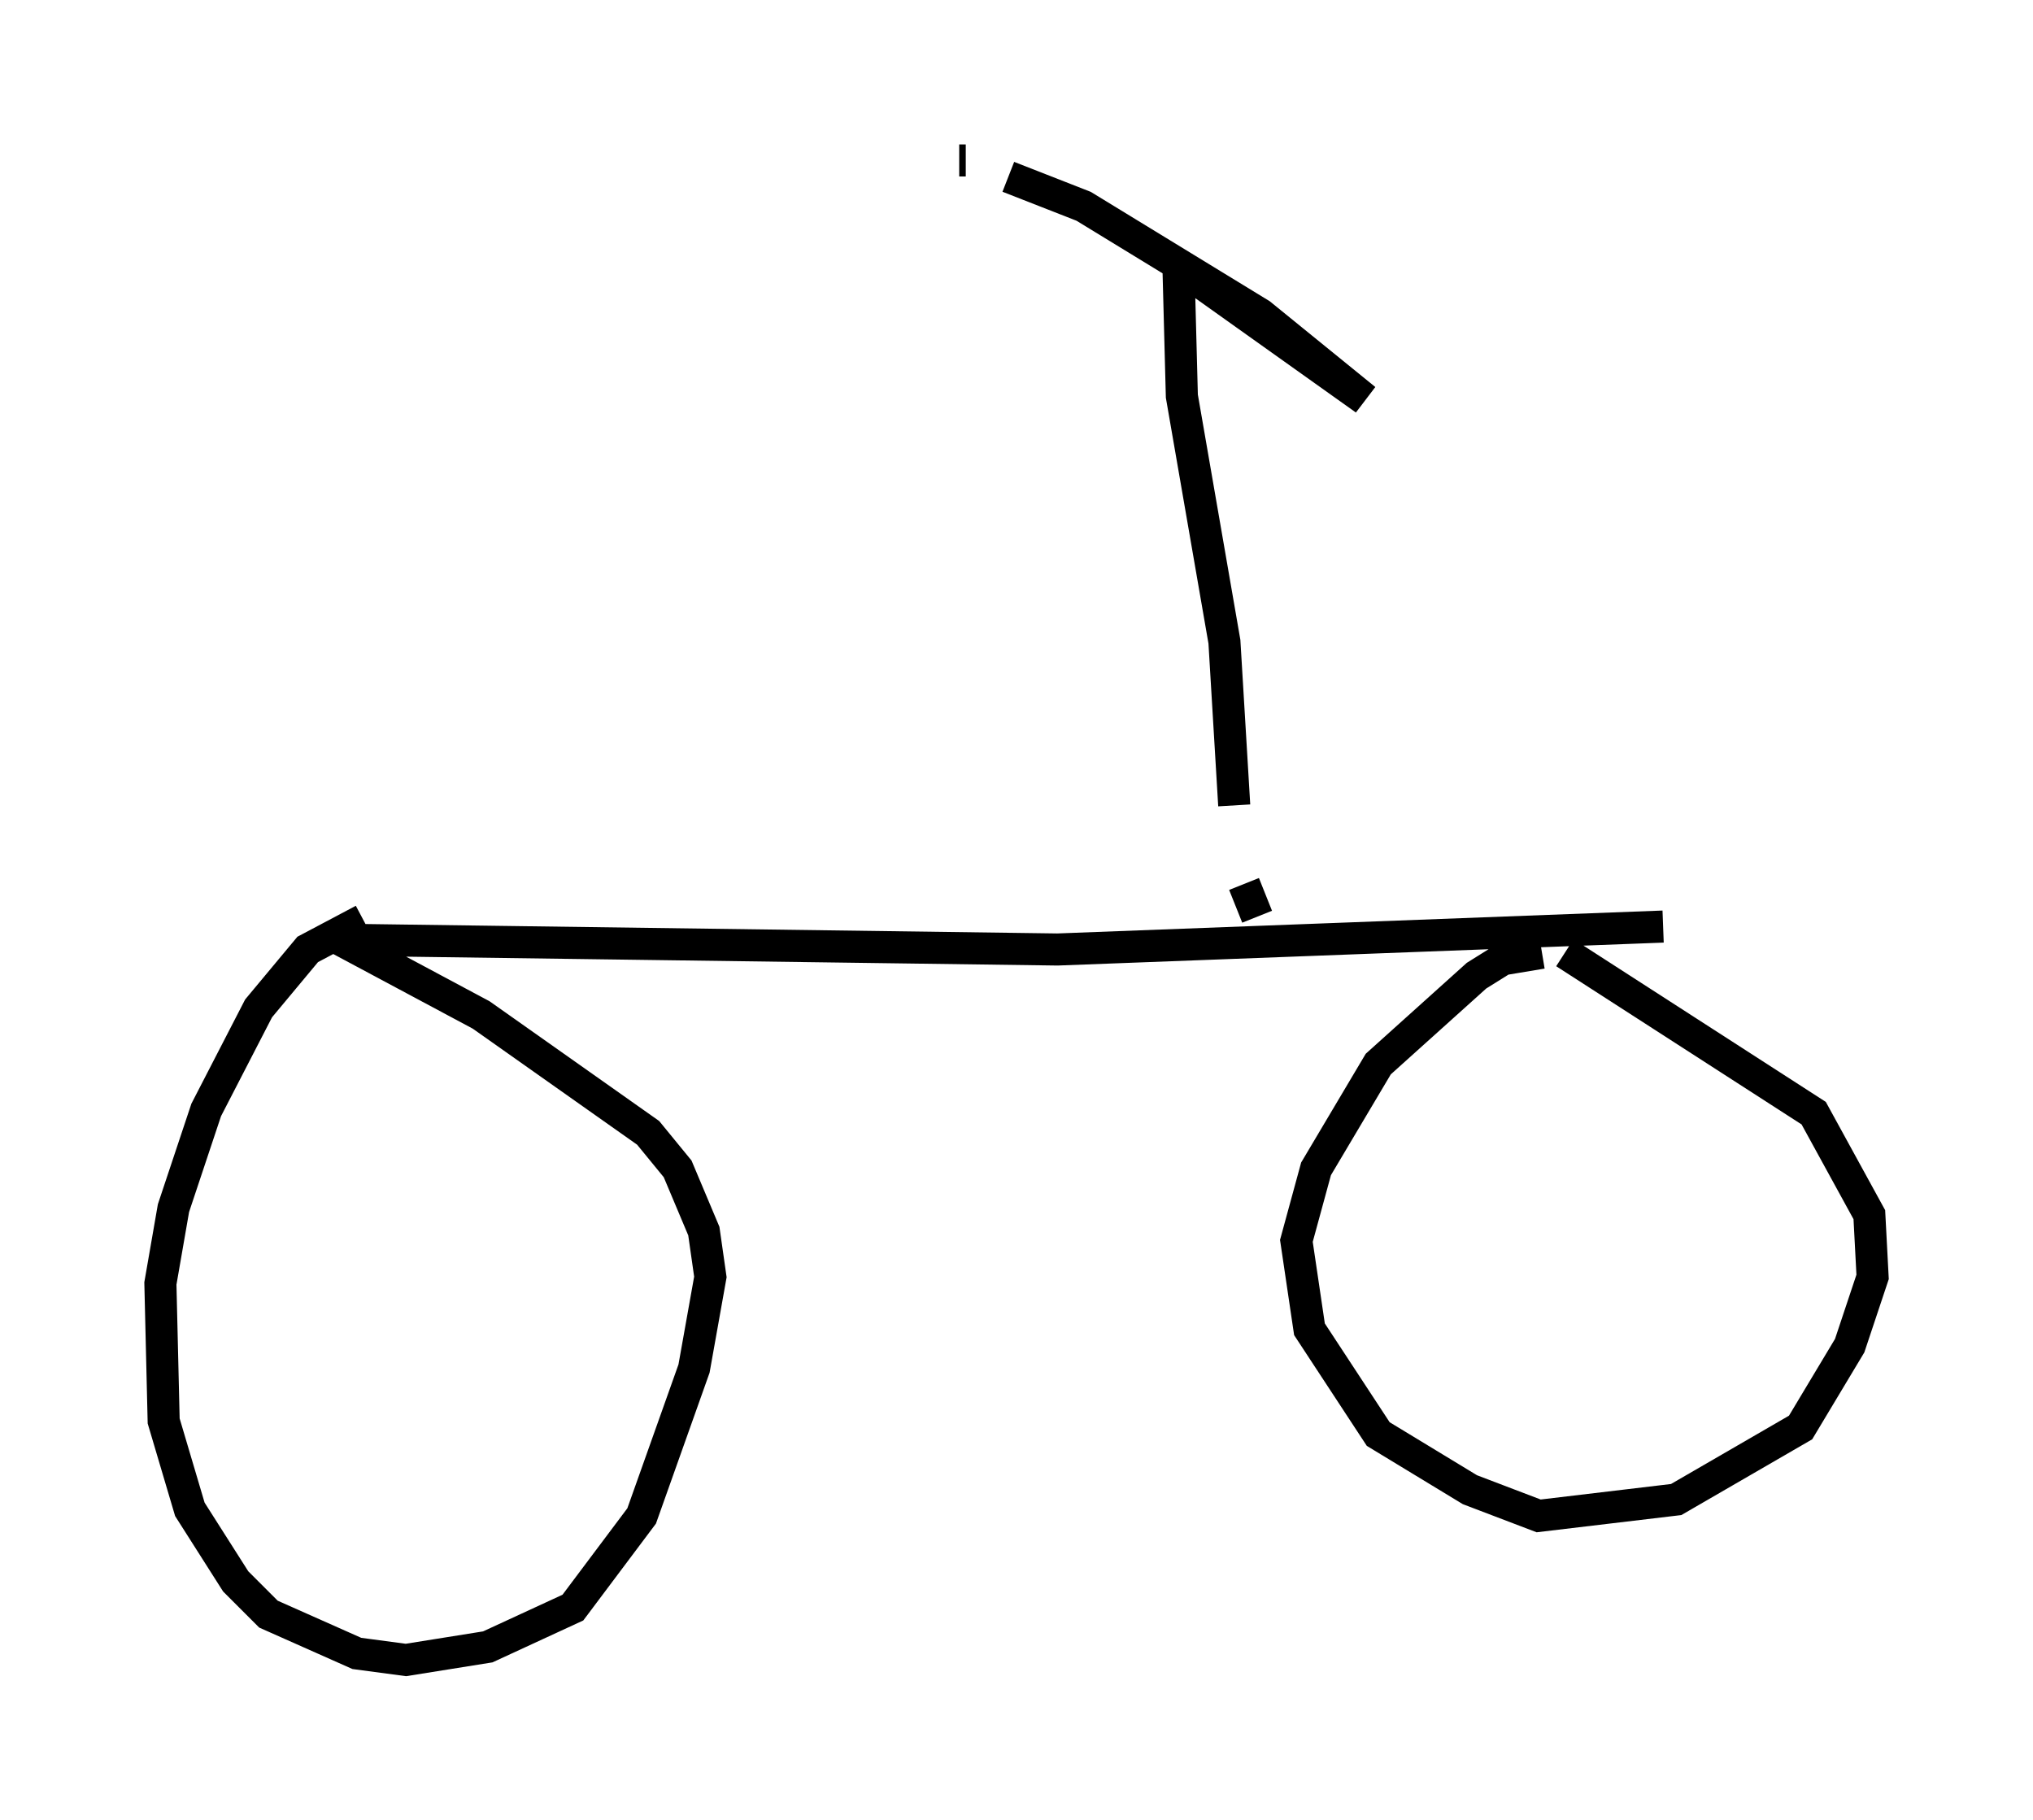 <?xml version="1.0" encoding="utf-8" ?>
<svg baseProfile="full" height="56.755" version="1.1" width="63.39" xmlns="http://www.w3.org/2000/svg" xmlns:ev="http://www.w3.org/2001/xml-events" xmlns:xlink="http://www.w3.org/1999/xlink"><defs /><rect fill="white" height="56.755" width="63.39" x="0" y="0" /><path d="M12.35, 28.786 m-1.021, -0.102 l-1.735, 0.919 -1.531, 1.838 l-1.633, 3.165 -1.021, 3.063 l-0.408, 2.348 0.102, 4.288 l0.817, 2.756 1.429, 2.246 l1.021, 1.021 2.756, 1.225 l1.531, 0.204 2.552, -0.408 l2.654, -1.225 2.144, -2.858 l1.633, -4.594 0.51, -2.858 l-0.204, -1.429 -0.817, -1.94 l-0.919, -1.123 -5.206, -3.675 l-4.39, -2.348 m-0.102, 0.0 l22.459, 0.306 18.886, -0.715 m-3.777, 0.817 l-1.225, 0.204 -0.817, 0.51 l-3.063, 2.756 -1.94, 3.267 l-0.613, 2.246 0.408, 2.756 l2.144, 3.267 2.858, 1.735 l2.144, 0.817 4.288, -0.51 l3.879, -2.246 1.531, -2.552 l0.715, -2.144 -0.102, -1.94 l-1.735, -3.165 -7.758, -5.002 m-9.596, -1.123 l-0.408, -1.021 m-0.306, -2.45 l-0.306, -5.104 -1.327, -7.656 l-0.102, -3.879 m-0.204, -0.306 l6.023, 4.288 -3.267, -2.654 l-5.513, -3.369 -2.348, -0.919 m-1.327, -0.51 l-0.204, 0.0 " fill="none" stroke="black" stroke-width="1" /></svg>